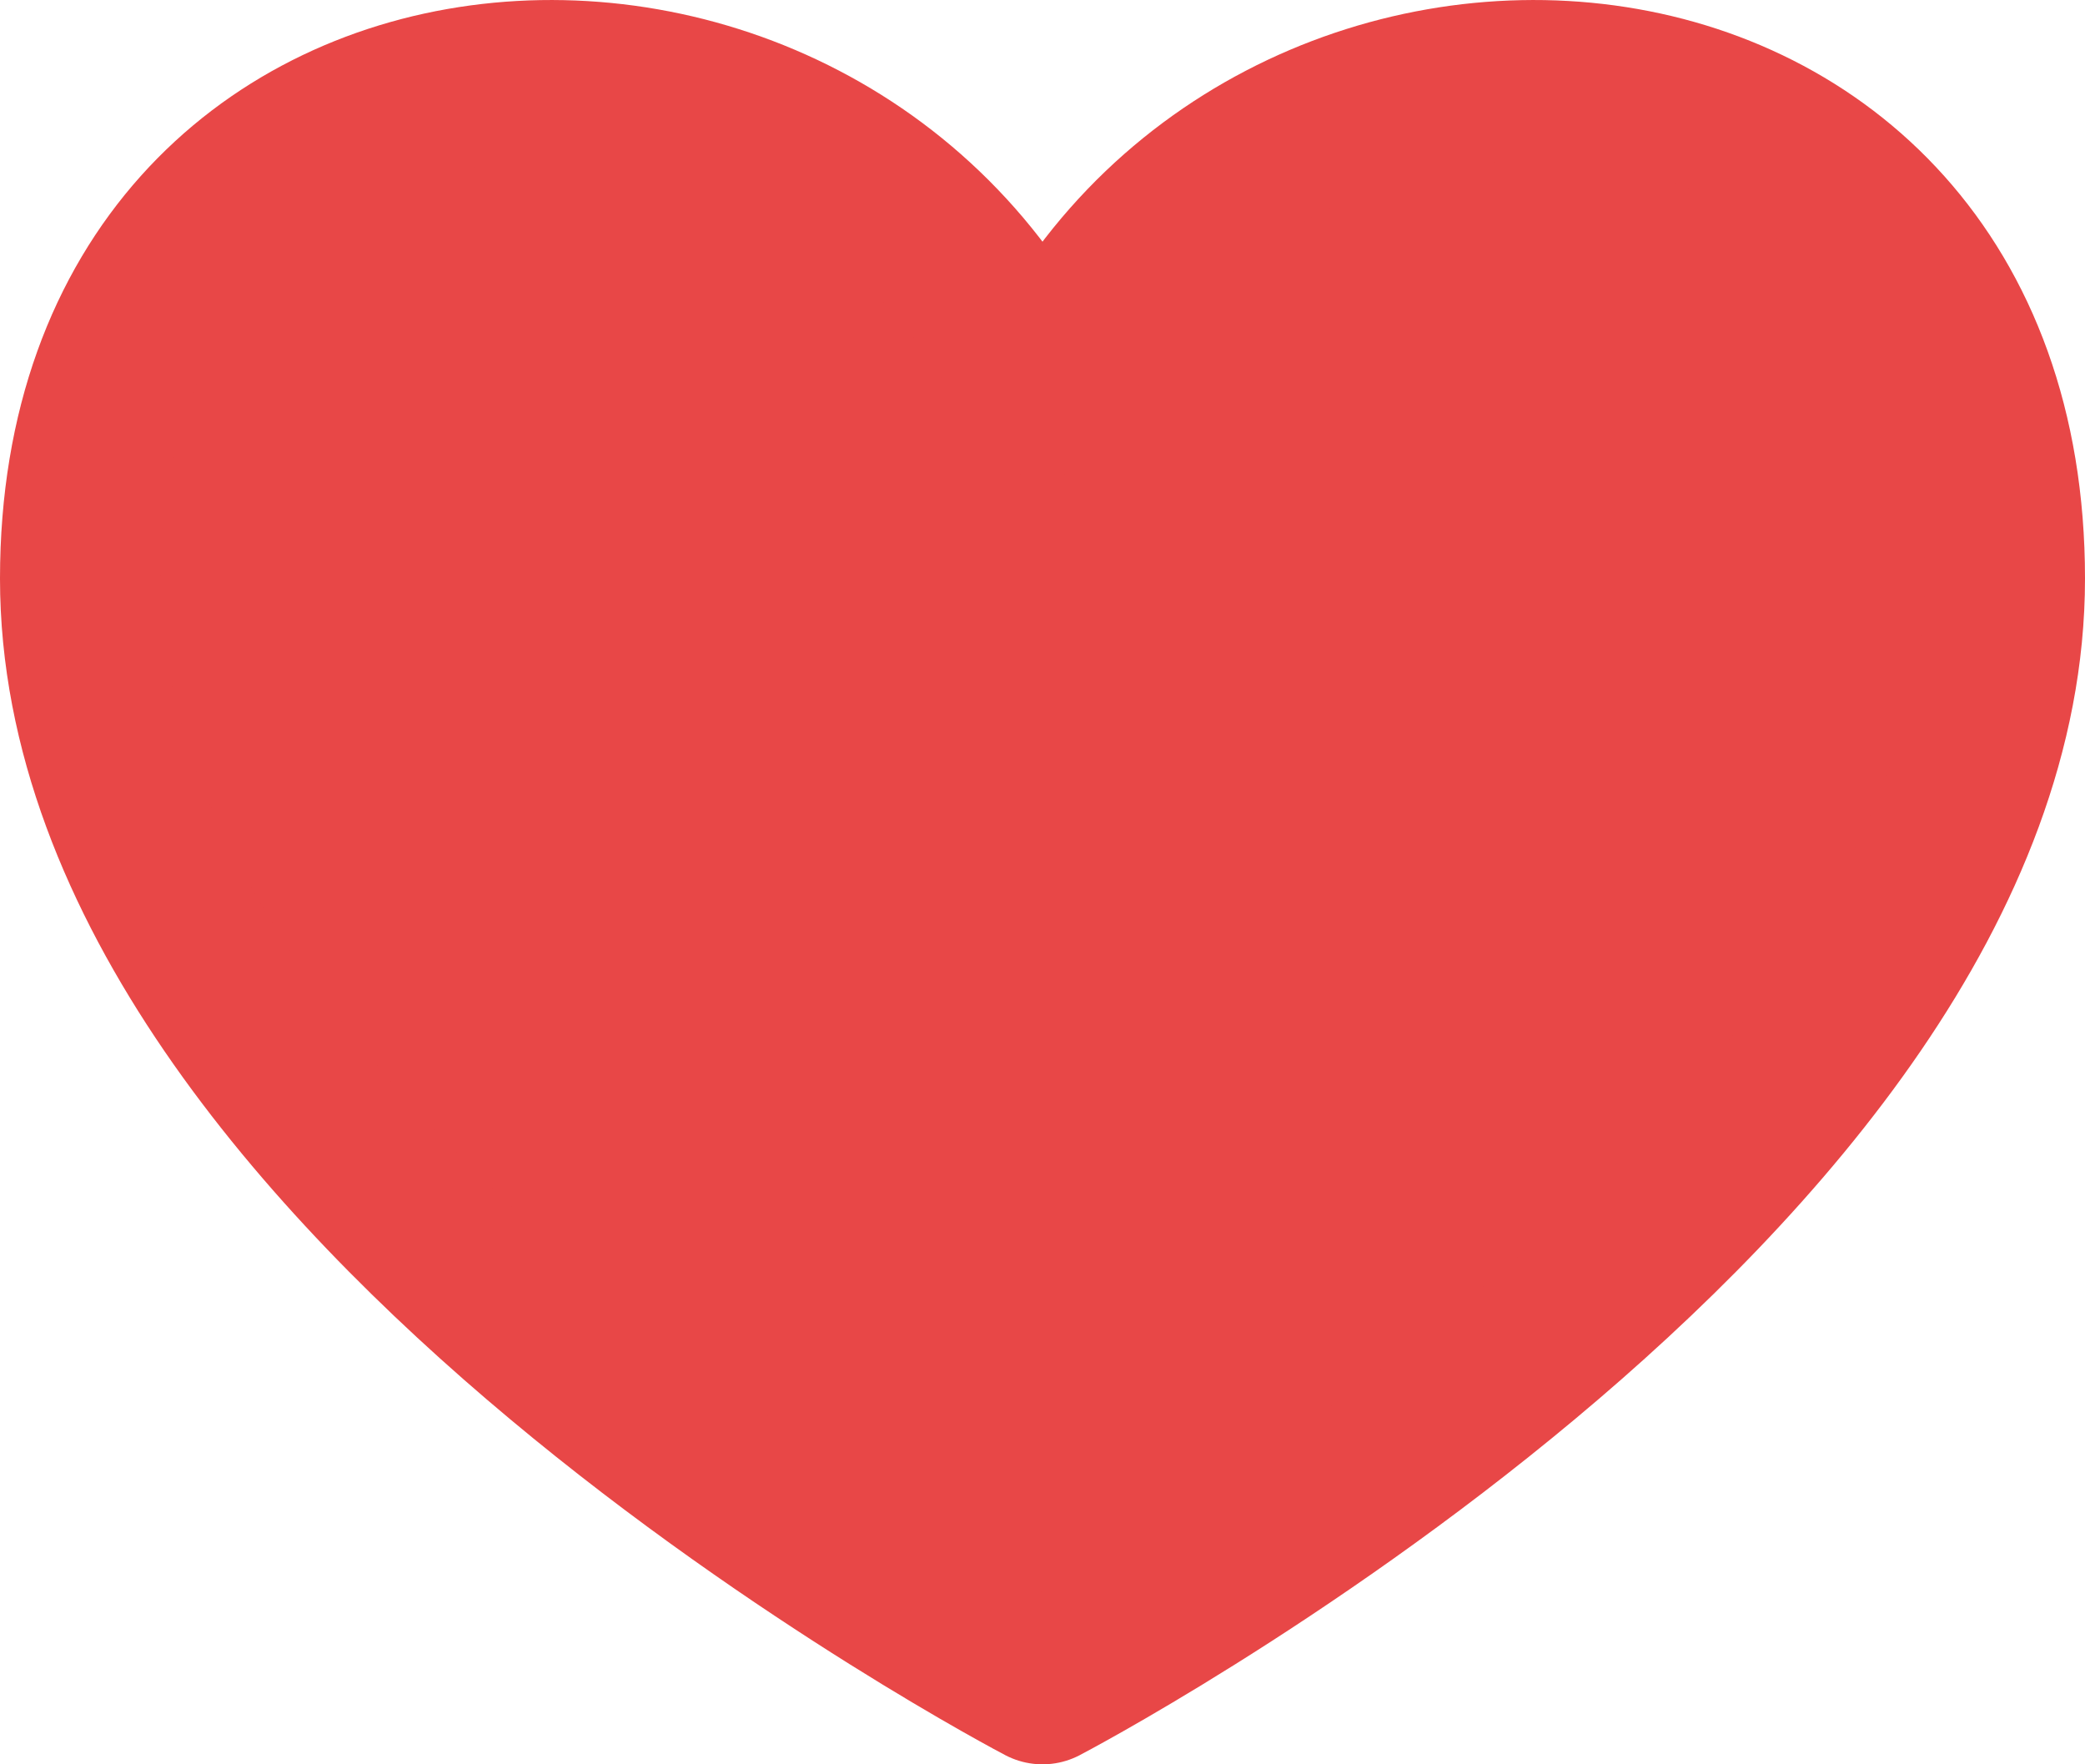 <svg width="26" height="22" viewBox="0 0 26 22" fill="none" xmlns="http://www.w3.org/2000/svg">
<path d="M13 4.953C10.333 -0.93 1 -0.303 1 7.215C1 14.734 13 21 13 21C13 21 25 14.734 25 7.215C25 -0.303 15.667 -0.93 13 4.953Z" fill="#E84747" stroke="#E84747" stroke-width="2" stroke-linecap="round" stroke-linejoin="round"/>
</svg>
